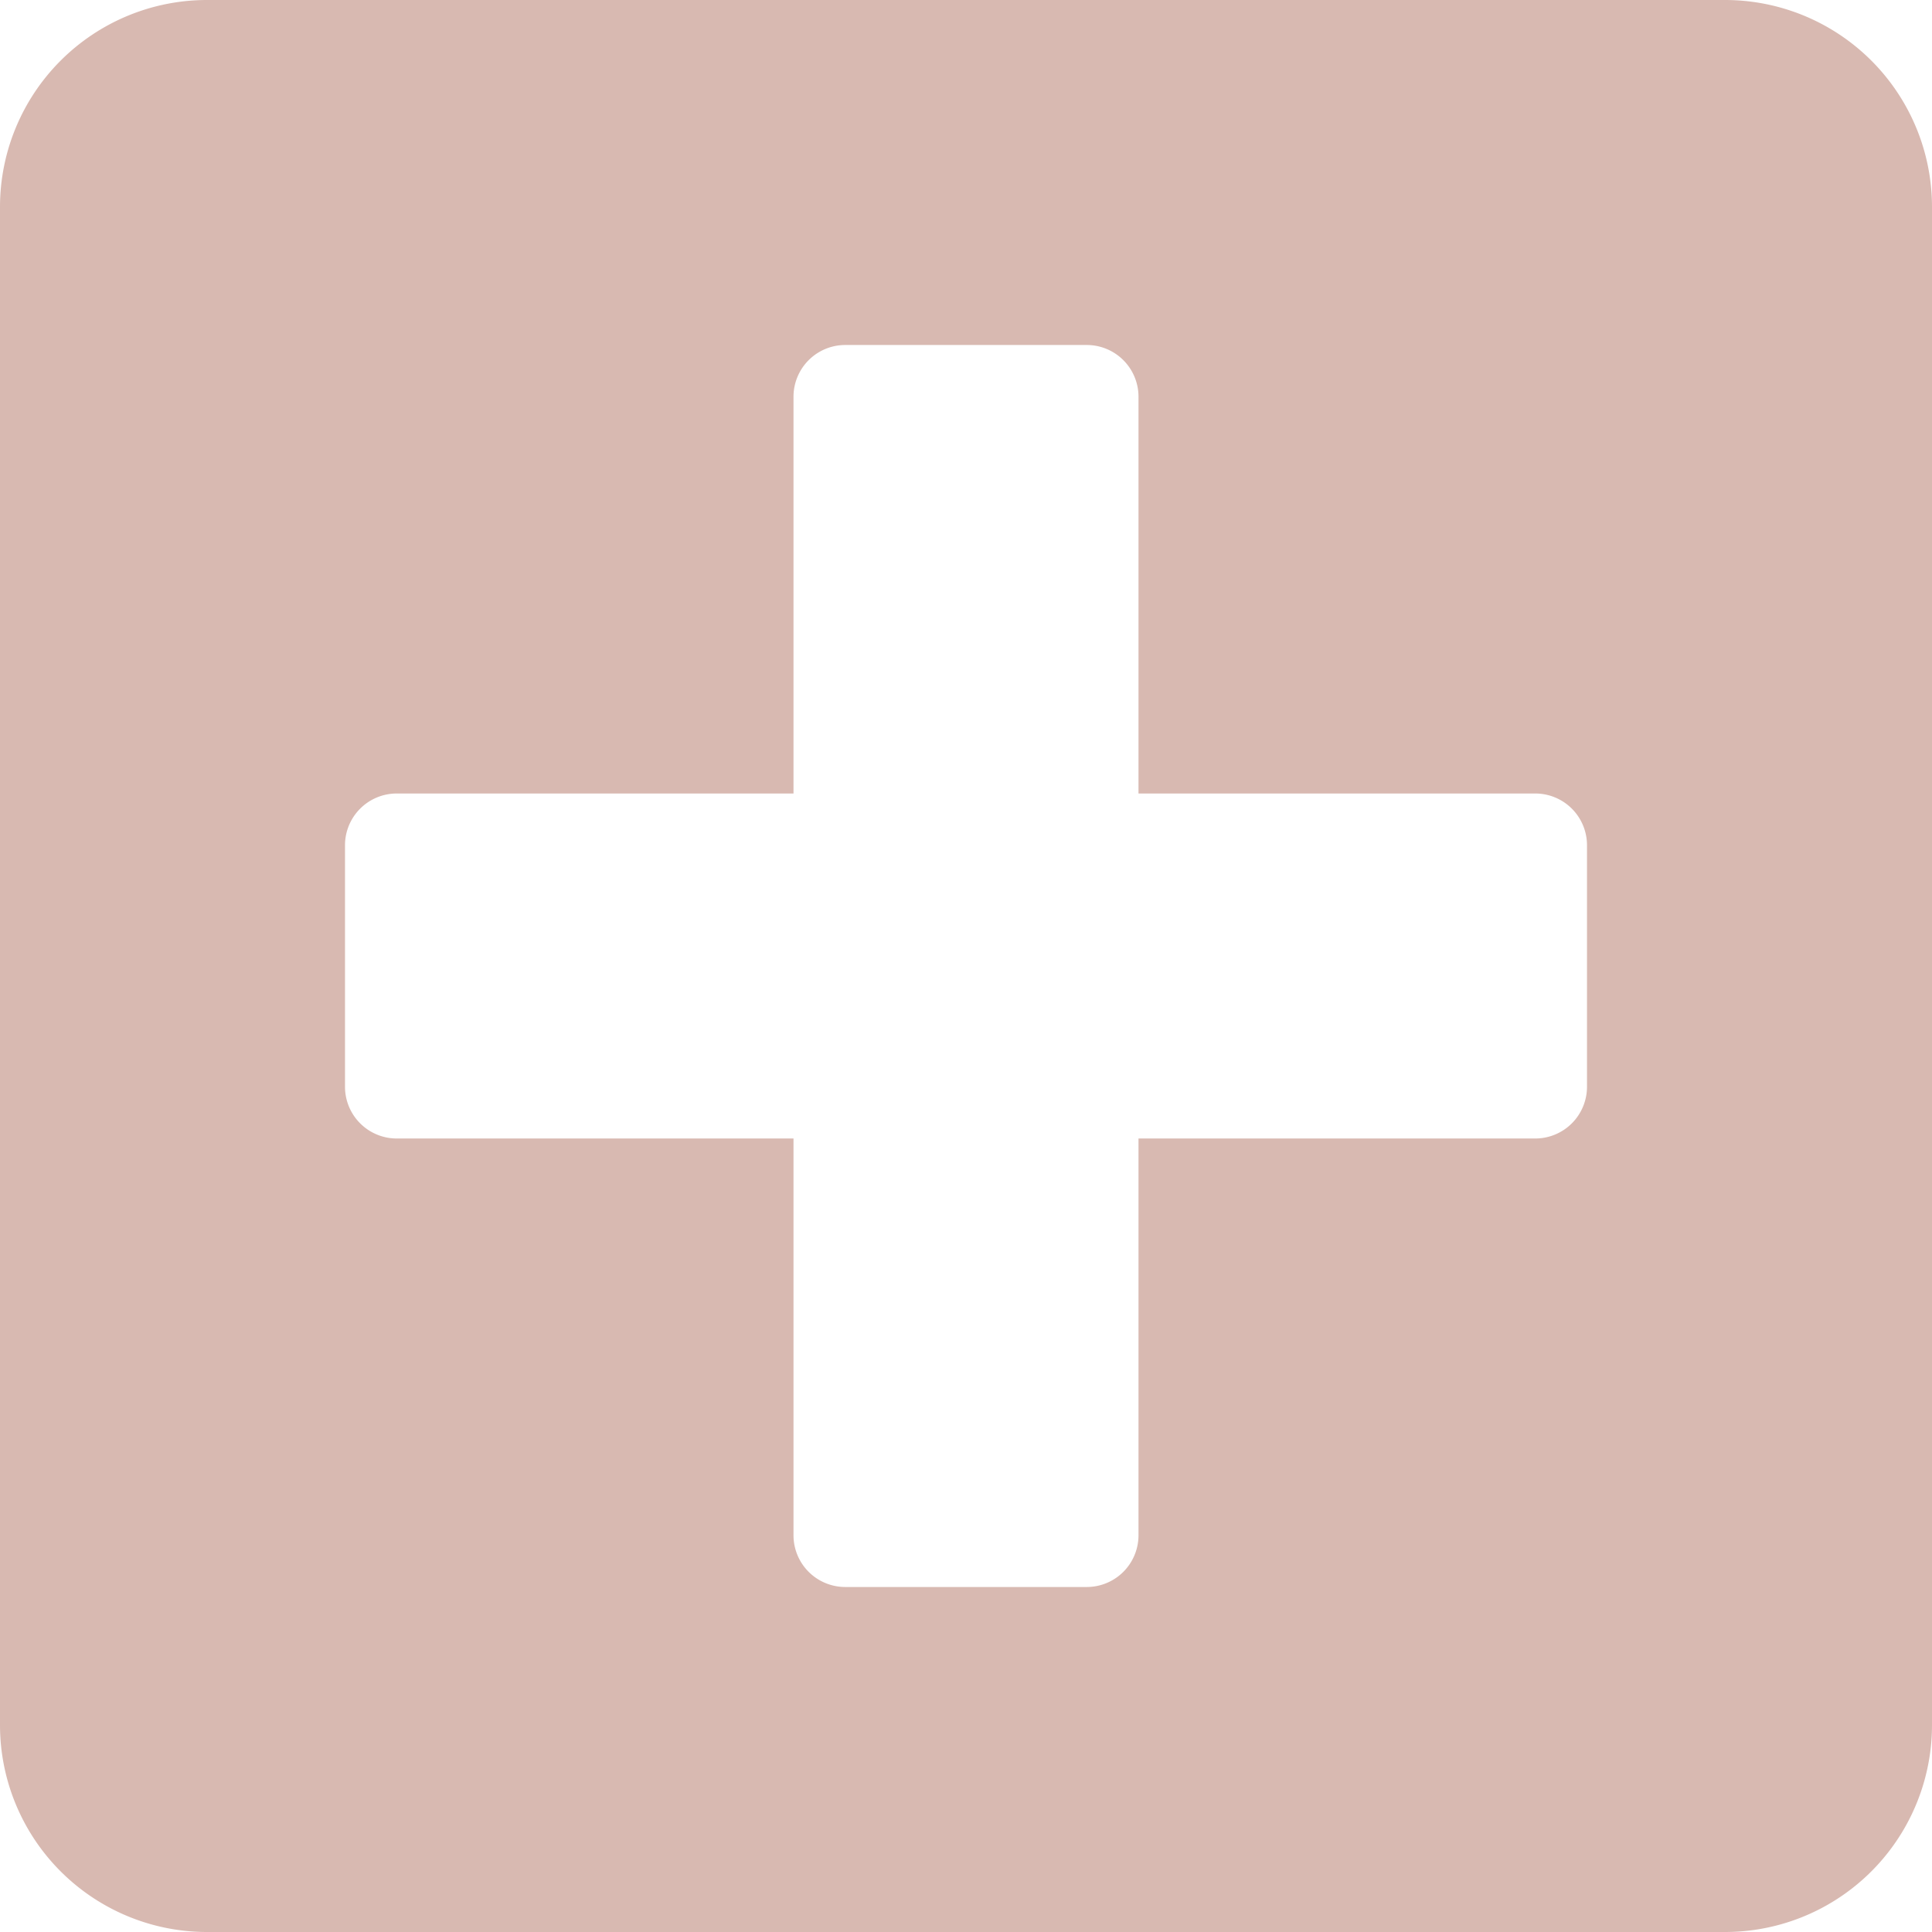 <svg xmlns="http://www.w3.org/2000/svg" viewBox="0 0 33.6 33.6"><defs><style>.cls-1{fill:#d8b9b1;}</style></defs><g id="圖層_2" data-name="圖層 2"><g id="圖層_1-2" data-name="圖層 1"><path id="新增資料夾按鈕_100" data-name="新增資料夾按鈕 100" class="cls-1" d="M30,0H3.6A3.6,3.6,0,0,0,0,3.6V30a3.6,3.6,0,0,0,3.6,3.6H30A3.6,3.6,0,0,0,33.6,30V3.6A3.6,3.6,0,0,0,30,0ZM27.6,18.9a.9.9,0,0,1-.9.9H19.8v6.9a.9.9,0,0,1-.9.9H14.7a.9.9,0,0,1-.9-.9V19.8H6.9a.9.9,0,0,1-.9-.9V14.7a.9.9,0,0,1,.9-.9h6.9V6.9a.9.9,0,0,1,.9-.9h4.2a.9.9,0,0,1,.9.9v6.9h6.9a.9.9,0,0,1,.9.9Z"/></g></g></svg>